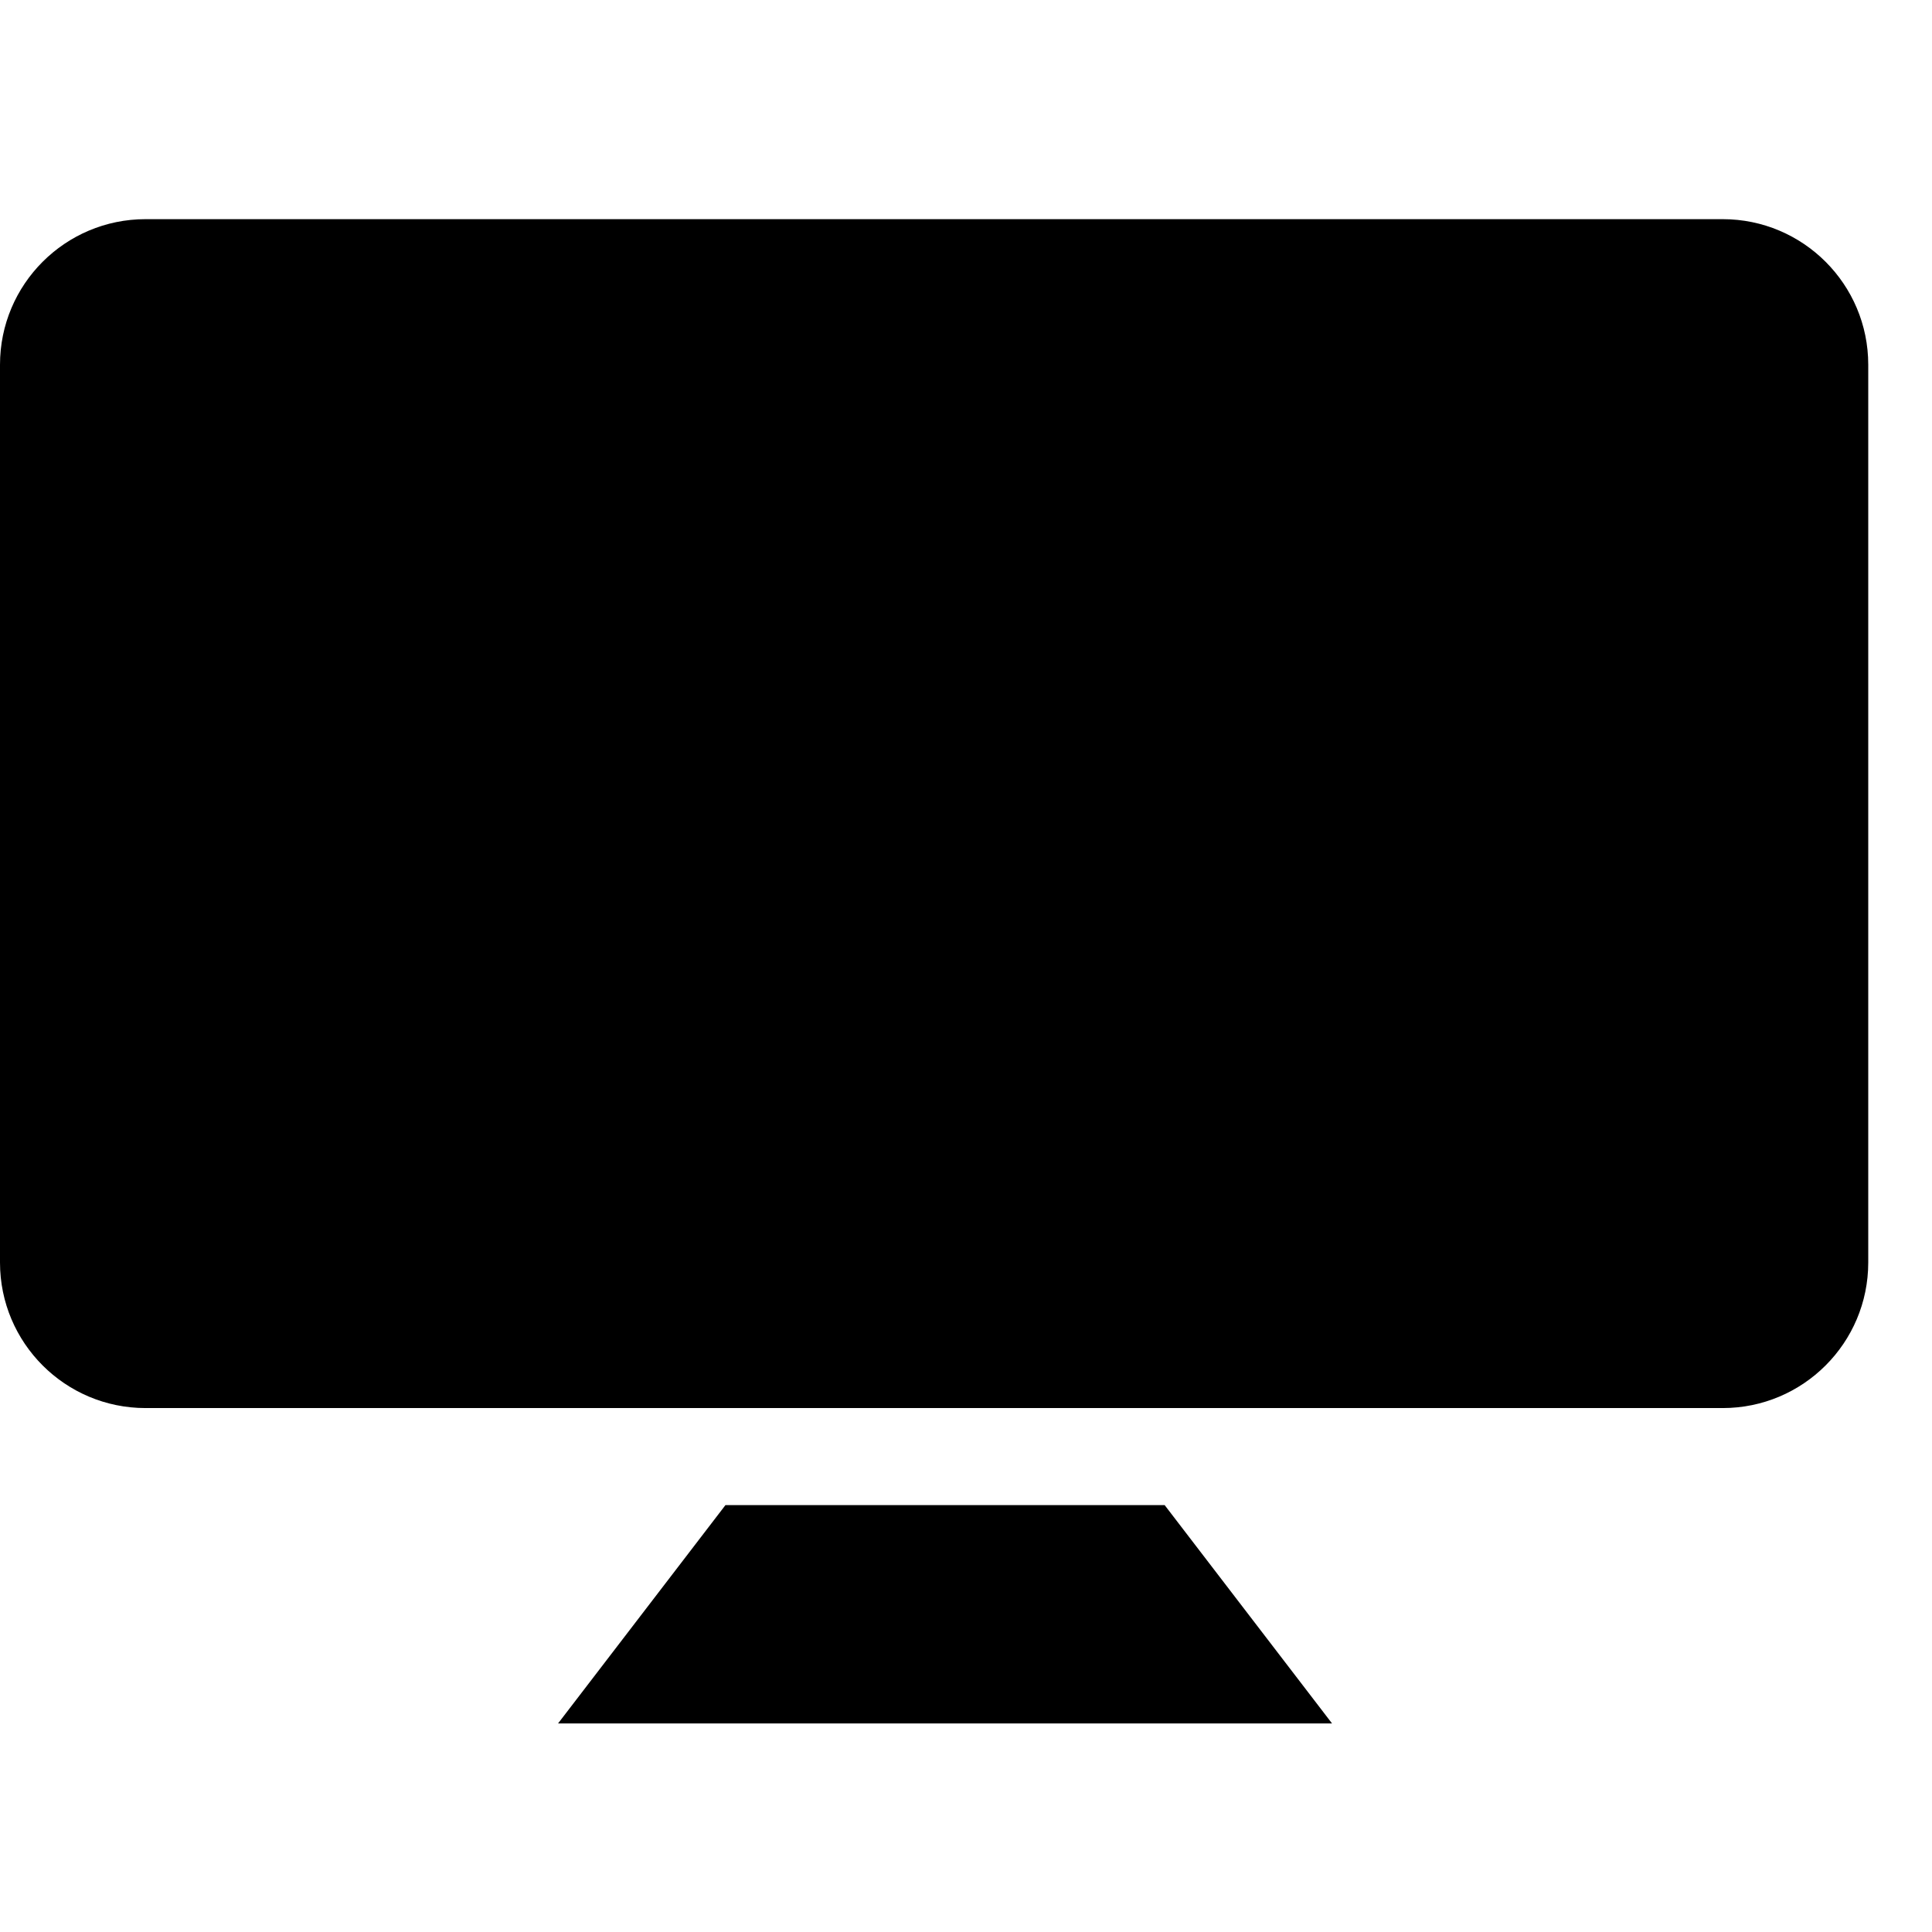 <!-- Generated by IcoMoon.io -->
<svg version="1.1" xmlns="http://www.w3.org/2000/svg" width="32" height="32" viewBox="0 0 32 32">
<path d="M2.411 3.63h26.122c1.332 0 2.411 1.080 2.411 2.411v14.87c0 1.332-1.080 2.411-2.411 2.411h-26.122c-1.332 0-2.411-1.080-2.411-2.411v-14.87c0-1.332 1.080-2.411 2.411-2.411zM9.243 28.546l2.773-3.617h7.274l2.773 3.617h-12.82z"></path>
</svg>
